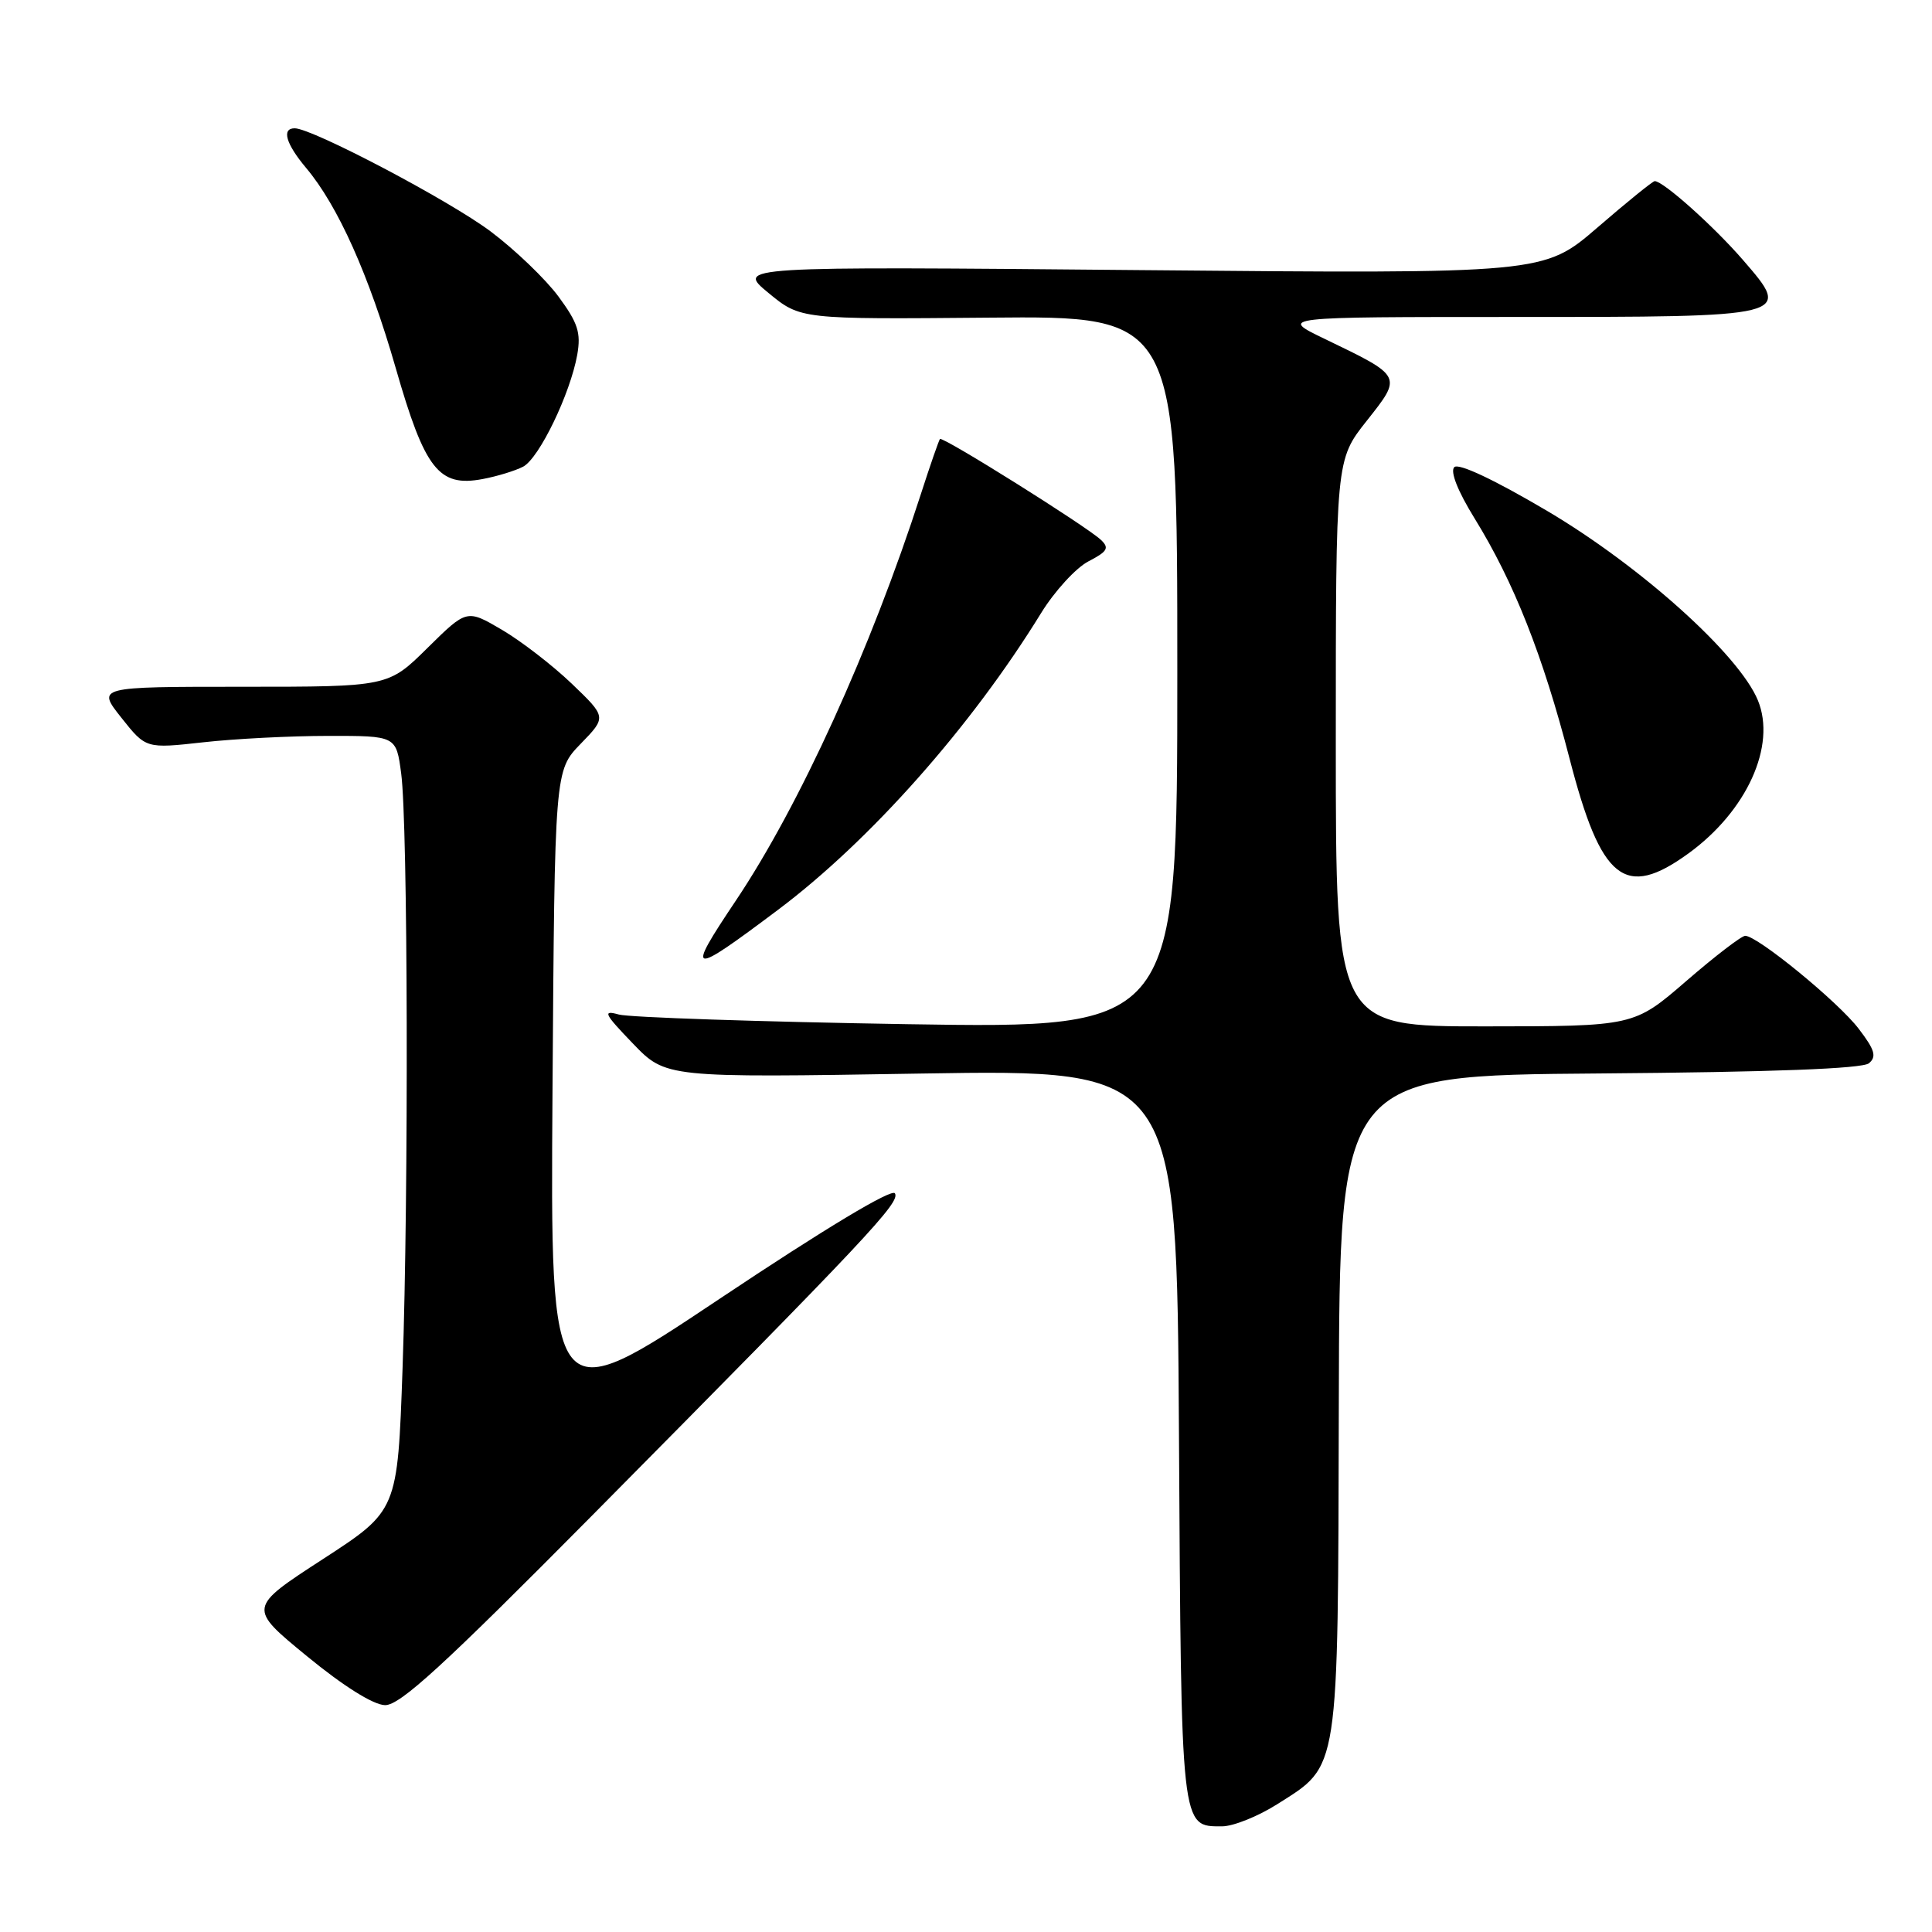 <?xml version="1.0" encoding="UTF-8" standalone="no"?>
<!DOCTYPE svg PUBLIC "-//W3C//DTD SVG 1.1//EN" "http://www.w3.org/Graphics/SVG/1.1/DTD/svg11.dtd" >
<svg xmlns="http://www.w3.org/2000/svg" xmlns:xlink="http://www.w3.org/1999/xlink" version="1.1" viewBox="0 0 256 256">
 <g >
 <path fill="currentColor"
d=" M 169.25 239.06 C 177.52 233.81 177.28 235.37 177.40 186.01 C 177.50 142.50 177.50 142.50 211.91 142.24 C 234.86 142.06 246.76 141.61 247.64 140.89 C 248.69 140.01 248.43 139.12 246.29 136.32 C 243.59 132.77 232.88 124.00 231.25 124.00 C 230.76 124.00 227.24 126.70 223.43 130.00 C 216.50 135.99 216.50 135.99 196.75 136.00 C 177.00 136.00 177.00 136.00 177.00 98.47 C 177.00 60.94 177.00 60.94 181.09 55.77 C 185.83 49.78 185.89 49.90 175.50 44.89 C 169.50 42.00 169.50 42.00 200.56 42.00 C 237.52 42.00 237.50 42.01 230.97 34.47 C 227.10 29.99 220.39 24.00 219.26 24.00 C 219.00 24.00 215.59 26.76 211.68 30.14 C 204.56 36.28 204.56 36.28 151.07 35.79 C 97.57 35.30 97.57 35.30 101.82 38.81 C 106.07 42.31 106.07 42.31 131.03 42.09 C 156.00 41.86 156.00 41.86 156.00 89.07 C 156.00 136.28 156.00 136.28 120.25 135.71 C 100.59 135.39 83.38 134.81 82.00 134.43 C 79.81 133.82 80.04 134.30 83.86 138.27 C 88.23 142.81 88.23 142.81 122.09 142.25 C 155.94 141.70 155.94 141.70 156.22 190.19 C 156.52 242.71 156.45 242.00 161.93 242.00 C 163.40 242.00 166.70 240.68 169.25 239.06 Z  M 78.52 200.75 C 115.16 163.74 119.32 159.32 118.58 158.12 C 118.16 157.46 109.25 162.82 95.41 172.06 C 72.92 187.08 72.92 187.08 73.21 144.59 C 73.50 102.11 73.50 102.11 76.94 98.56 C 80.38 95.02 80.38 95.02 75.76 90.59 C 73.22 88.16 69.05 84.94 66.49 83.44 C 61.85 80.72 61.85 80.72 56.64 85.86 C 51.44 91.00 51.44 91.00 32.13 91.00 C 12.83 91.00 12.83 91.00 16.08 95.10 C 19.33 99.20 19.33 99.20 26.91 98.36 C 31.09 97.89 38.55 97.51 43.50 97.51 C 52.50 97.50 52.50 97.50 53.16 102.50 C 54.05 109.19 54.16 157.86 53.34 181.34 C 52.68 200.17 52.68 200.17 42.77 206.60 C 32.85 213.04 32.85 213.04 40.68 219.46 C 45.50 223.42 49.46 225.90 51.01 225.94 C 52.99 225.99 58.74 220.72 78.52 200.75 Z  M 103.10 120.55 C 115.31 111.38 128.69 96.29 137.96 81.22 C 139.75 78.32 142.57 75.24 144.23 74.38 C 146.76 73.07 147.02 72.61 145.87 71.53 C 143.93 69.71 124.88 57.77 124.55 58.17 C 124.40 58.35 123.25 61.65 122.01 65.50 C 115.39 86.01 105.93 106.77 97.48 119.37 C 90.82 129.31 91.30 129.41 103.10 120.55 Z  M 223.72 113.09 C 231.46 107.48 235.40 98.81 232.93 92.80 C 230.45 86.76 217.44 75.06 205.06 67.73 C 198.02 63.57 193.27 61.33 192.70 61.90 C 192.13 62.47 193.16 65.08 195.39 68.69 C 200.60 77.13 204.43 86.82 207.97 100.50 C 212.15 116.68 215.29 119.20 223.72 113.09 Z  M 69.33 61.83 C 71.46 60.68 75.56 52.18 76.49 47.00 C 77.00 44.09 76.58 42.79 74.00 39.29 C 72.29 36.98 68.26 33.11 65.04 30.69 C 59.58 26.58 41.38 17.00 39.05 17.00 C 37.28 17.00 37.88 19.06 40.56 22.25 C 44.79 27.28 48.88 36.42 52.43 48.75 C 56.29 62.20 58.14 64.57 63.93 63.48 C 65.87 63.12 68.30 62.37 69.33 61.83 Z "/>
</g>
</svg>